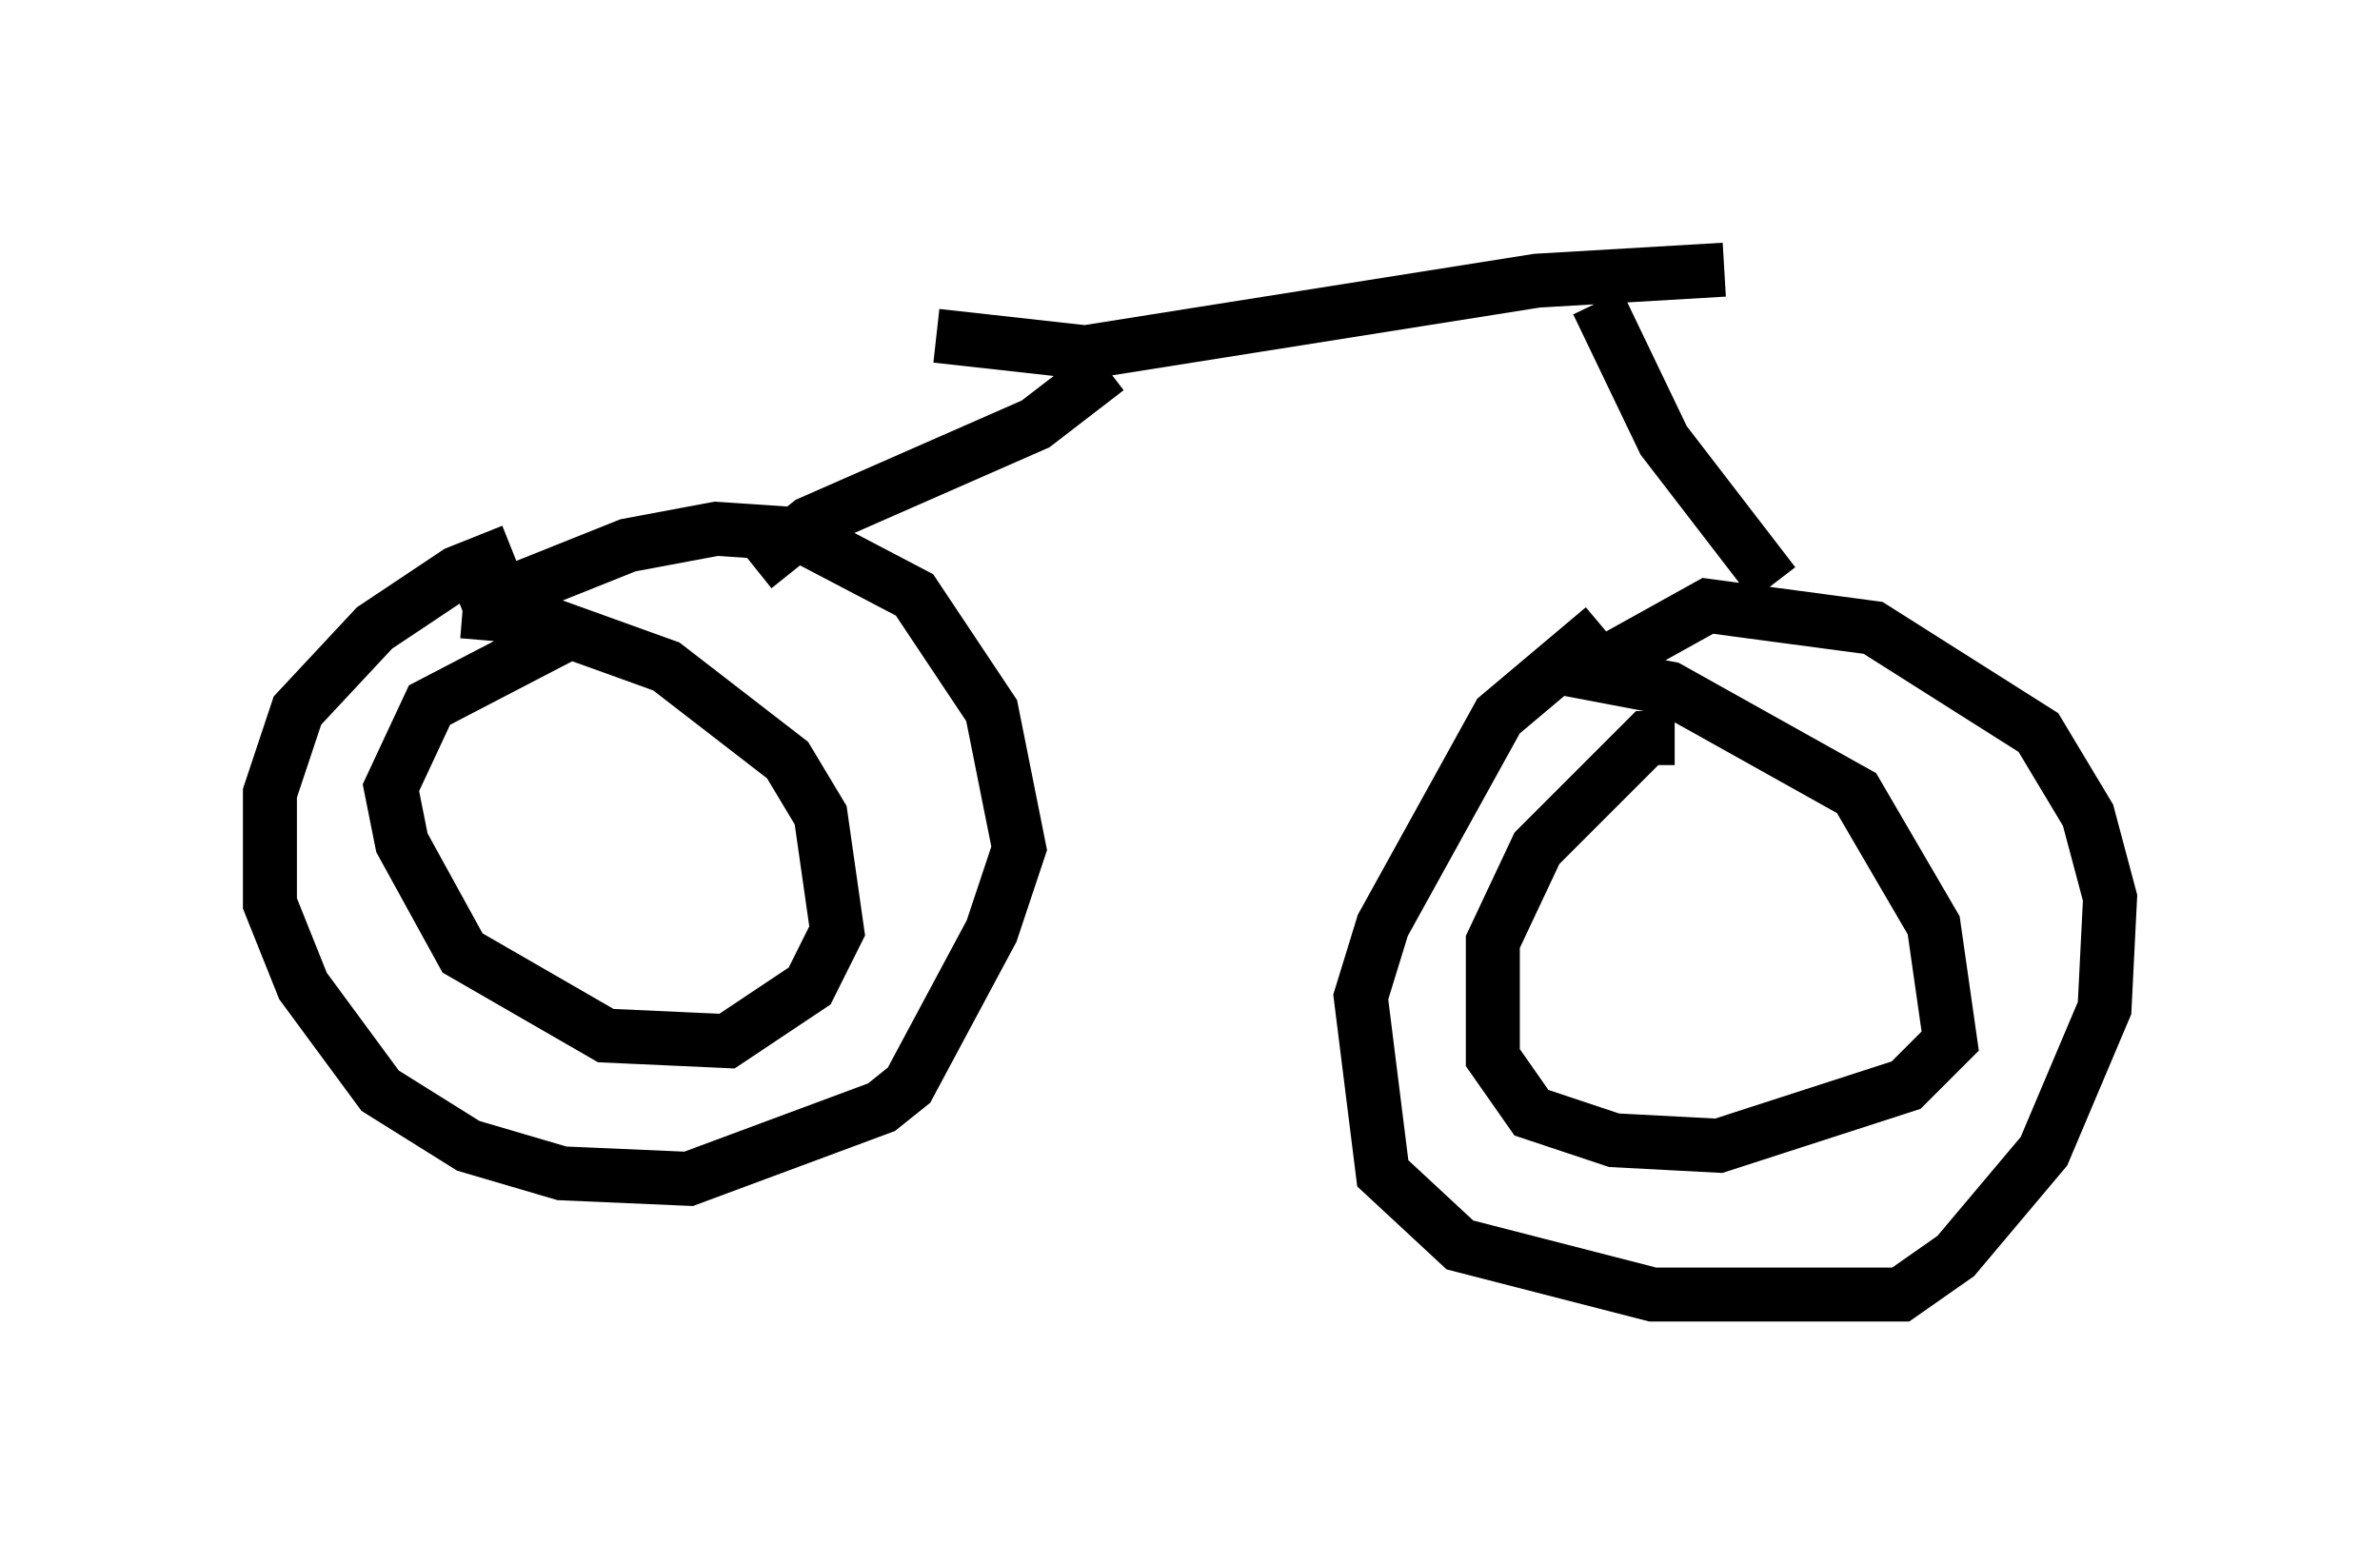 <?xml version="1.0" encoding="utf-8" ?>
<svg baseProfile="full" height="28.988" version="1.1" width="44.096" xmlns="http://www.w3.org/2000/svg" xmlns:ev="http://www.w3.org/2001/xml-events" xmlns:xlink="http://www.w3.org/1999/xlink"><defs /><rect fill="white" height="28.988" width="44.096" x="0" y="0" /><path d="M11.023, 10.206 m-1.531, 0.0 l-1.021, 0.408 -1.531, 1.021 l-1.429, 1.531 -0.51, 1.531 l0.0, 2.042 0.613, 1.531 l1.429, 1.94 1.633, 1.021 l1.735, 0.51 2.348, 0.102 l3.573, -1.327 0.51, -0.408 l1.531, -2.858 0.51, -1.531 l-0.51, -2.552 -1.429, -2.144 l-2.144, -1.123 -1.531, -0.102 l-1.633, 0.306 -3.063, 1.225 m21.131, 0.306 l-1.94, 1.633 -2.144, 3.879 l-0.408, 1.327 0.408, 3.267 l1.429, 1.327 3.573, 0.919 l4.594, 0.0 1.021, -0.715 l1.633, -1.94 1.123, -2.654 l0.102, -2.042 -0.408, -1.531 l-0.919, -1.531 -3.063, -1.94 l-3.063, -0.408 -1.838, 1.021 m-19.294, -0.51 l-2.552, 1.327 -0.715, 1.531 l0.204, 1.021 1.123, 2.042 l2.654, 1.531 2.246, 0.102 l1.531, -1.021 0.51, -1.021 l-0.306, -2.144 -0.613, -1.021 l-2.246, -1.735 -2.552, -0.919 l-1.225, -0.102 m22.459, 2.348 l-0.51, 0.0 -2.042, 2.042 l-0.817, 1.735 0.0, 2.144 l0.715, 1.021 1.531, 0.51 l1.94, 0.102 3.471, -1.123 l0.817, -0.817 -0.306, -2.144 l-1.429, -2.45 -3.471, -1.94 l-2.144, -0.408 m-14.802, -1.838 l1.021, -0.817 4.185, -1.838 l1.327, -1.021 m12.352, 3.981 l-2.042, -2.654 -1.225, -2.552 m-12.25, 0.613 l2.756, 0.306 8.371, -1.327 l3.471, -0.204 " fill="none" stroke="black" stroke-width="1" /></svg>